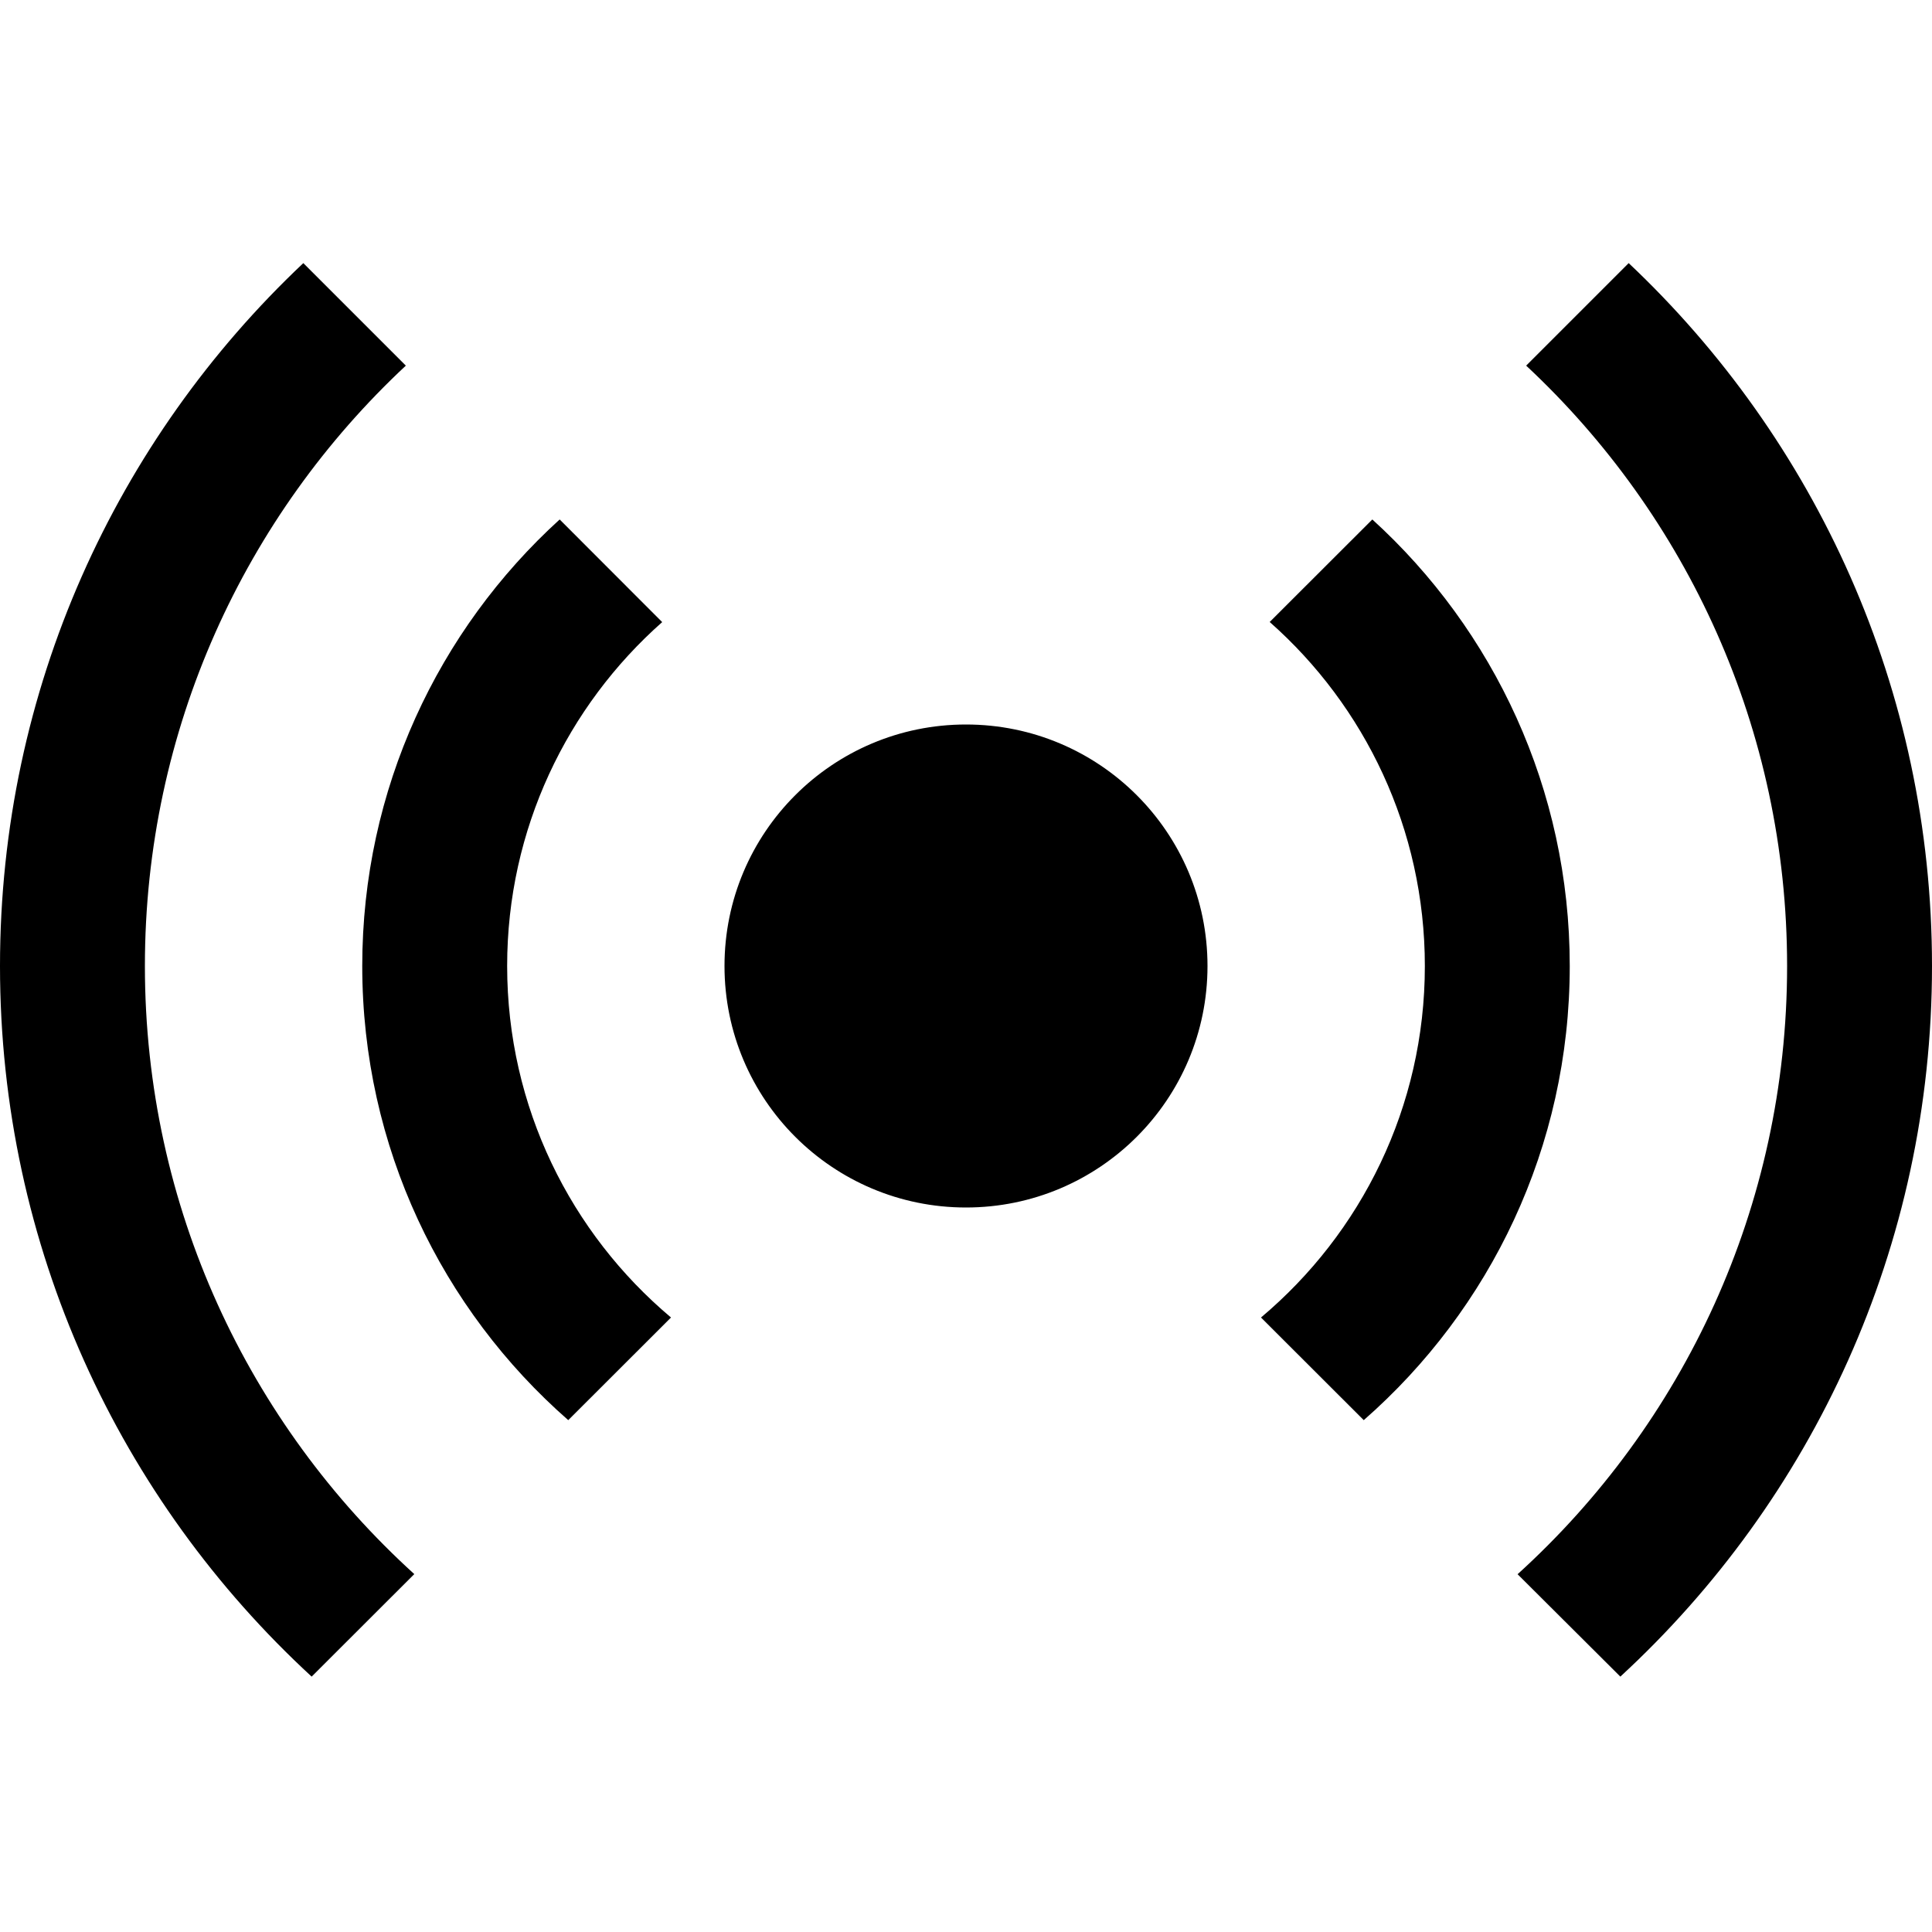 <?xml version="1.0" encoding="UTF-8"?>
<svg width="16px" height="16px" viewBox="0 0 16 16" version="1.1" xmlns="http://www.w3.org/2000/svg" xmlns:xlink="http://www.w3.org/1999/xlink">
    <title>network-hotspot-dark</title>
    <g id="network-hotspot-dark" stroke="none" stroke-width="1" fill="none" fill-rule="evenodd">
        <path d="M2.512,2.179 L3.361,3.028 C2.031,4.269 1.2,6.037 1.2,8 C1.2,9.997 2.061,11.792 3.431,13.036 L2.581,13.885 C0.994,12.423 0,10.328 0,8 C0,5.706 0.965,3.638 2.512,2.179 Z M13.488,2.179 C15.035,3.638 16,5.706 16,8 C16,10.328 15.006,12.423 13.419,13.885 L12.568,13.037 C13.939,11.793 14.8,9.997 14.8,8 C14.8,6.037 13.969,4.269 12.639,3.028 L13.488,2.179 Z M4.635,4.302 L5.484,5.152 C4.697,5.848 4.2,6.866 4.2,8 C4.2,9.169 4.728,10.214 5.557,10.911 L4.706,11.761 C3.66,10.845 3,9.5 3,8 C3,6.535 3.63,5.216 4.635,4.302 Z M11.365,4.302 C12.37,5.216 13,6.535 13,8 C13,9.5 12.34,10.845 11.294,11.761 L10.443,10.911 C11.272,10.214 11.8,9.169 11.8,8 C11.8,6.866 11.303,5.847 10.515,5.151 L11.365,4.302 Z M8,6 C9.105,6 10,6.895 10,8 C10,9.105 9.105,10 8,10 C6.895,10 6,9.105 6,8 C6,6.895 6.895,6 8,6 Z" id="形状结合" fill="#000000"></path>
    </g>
</svg>